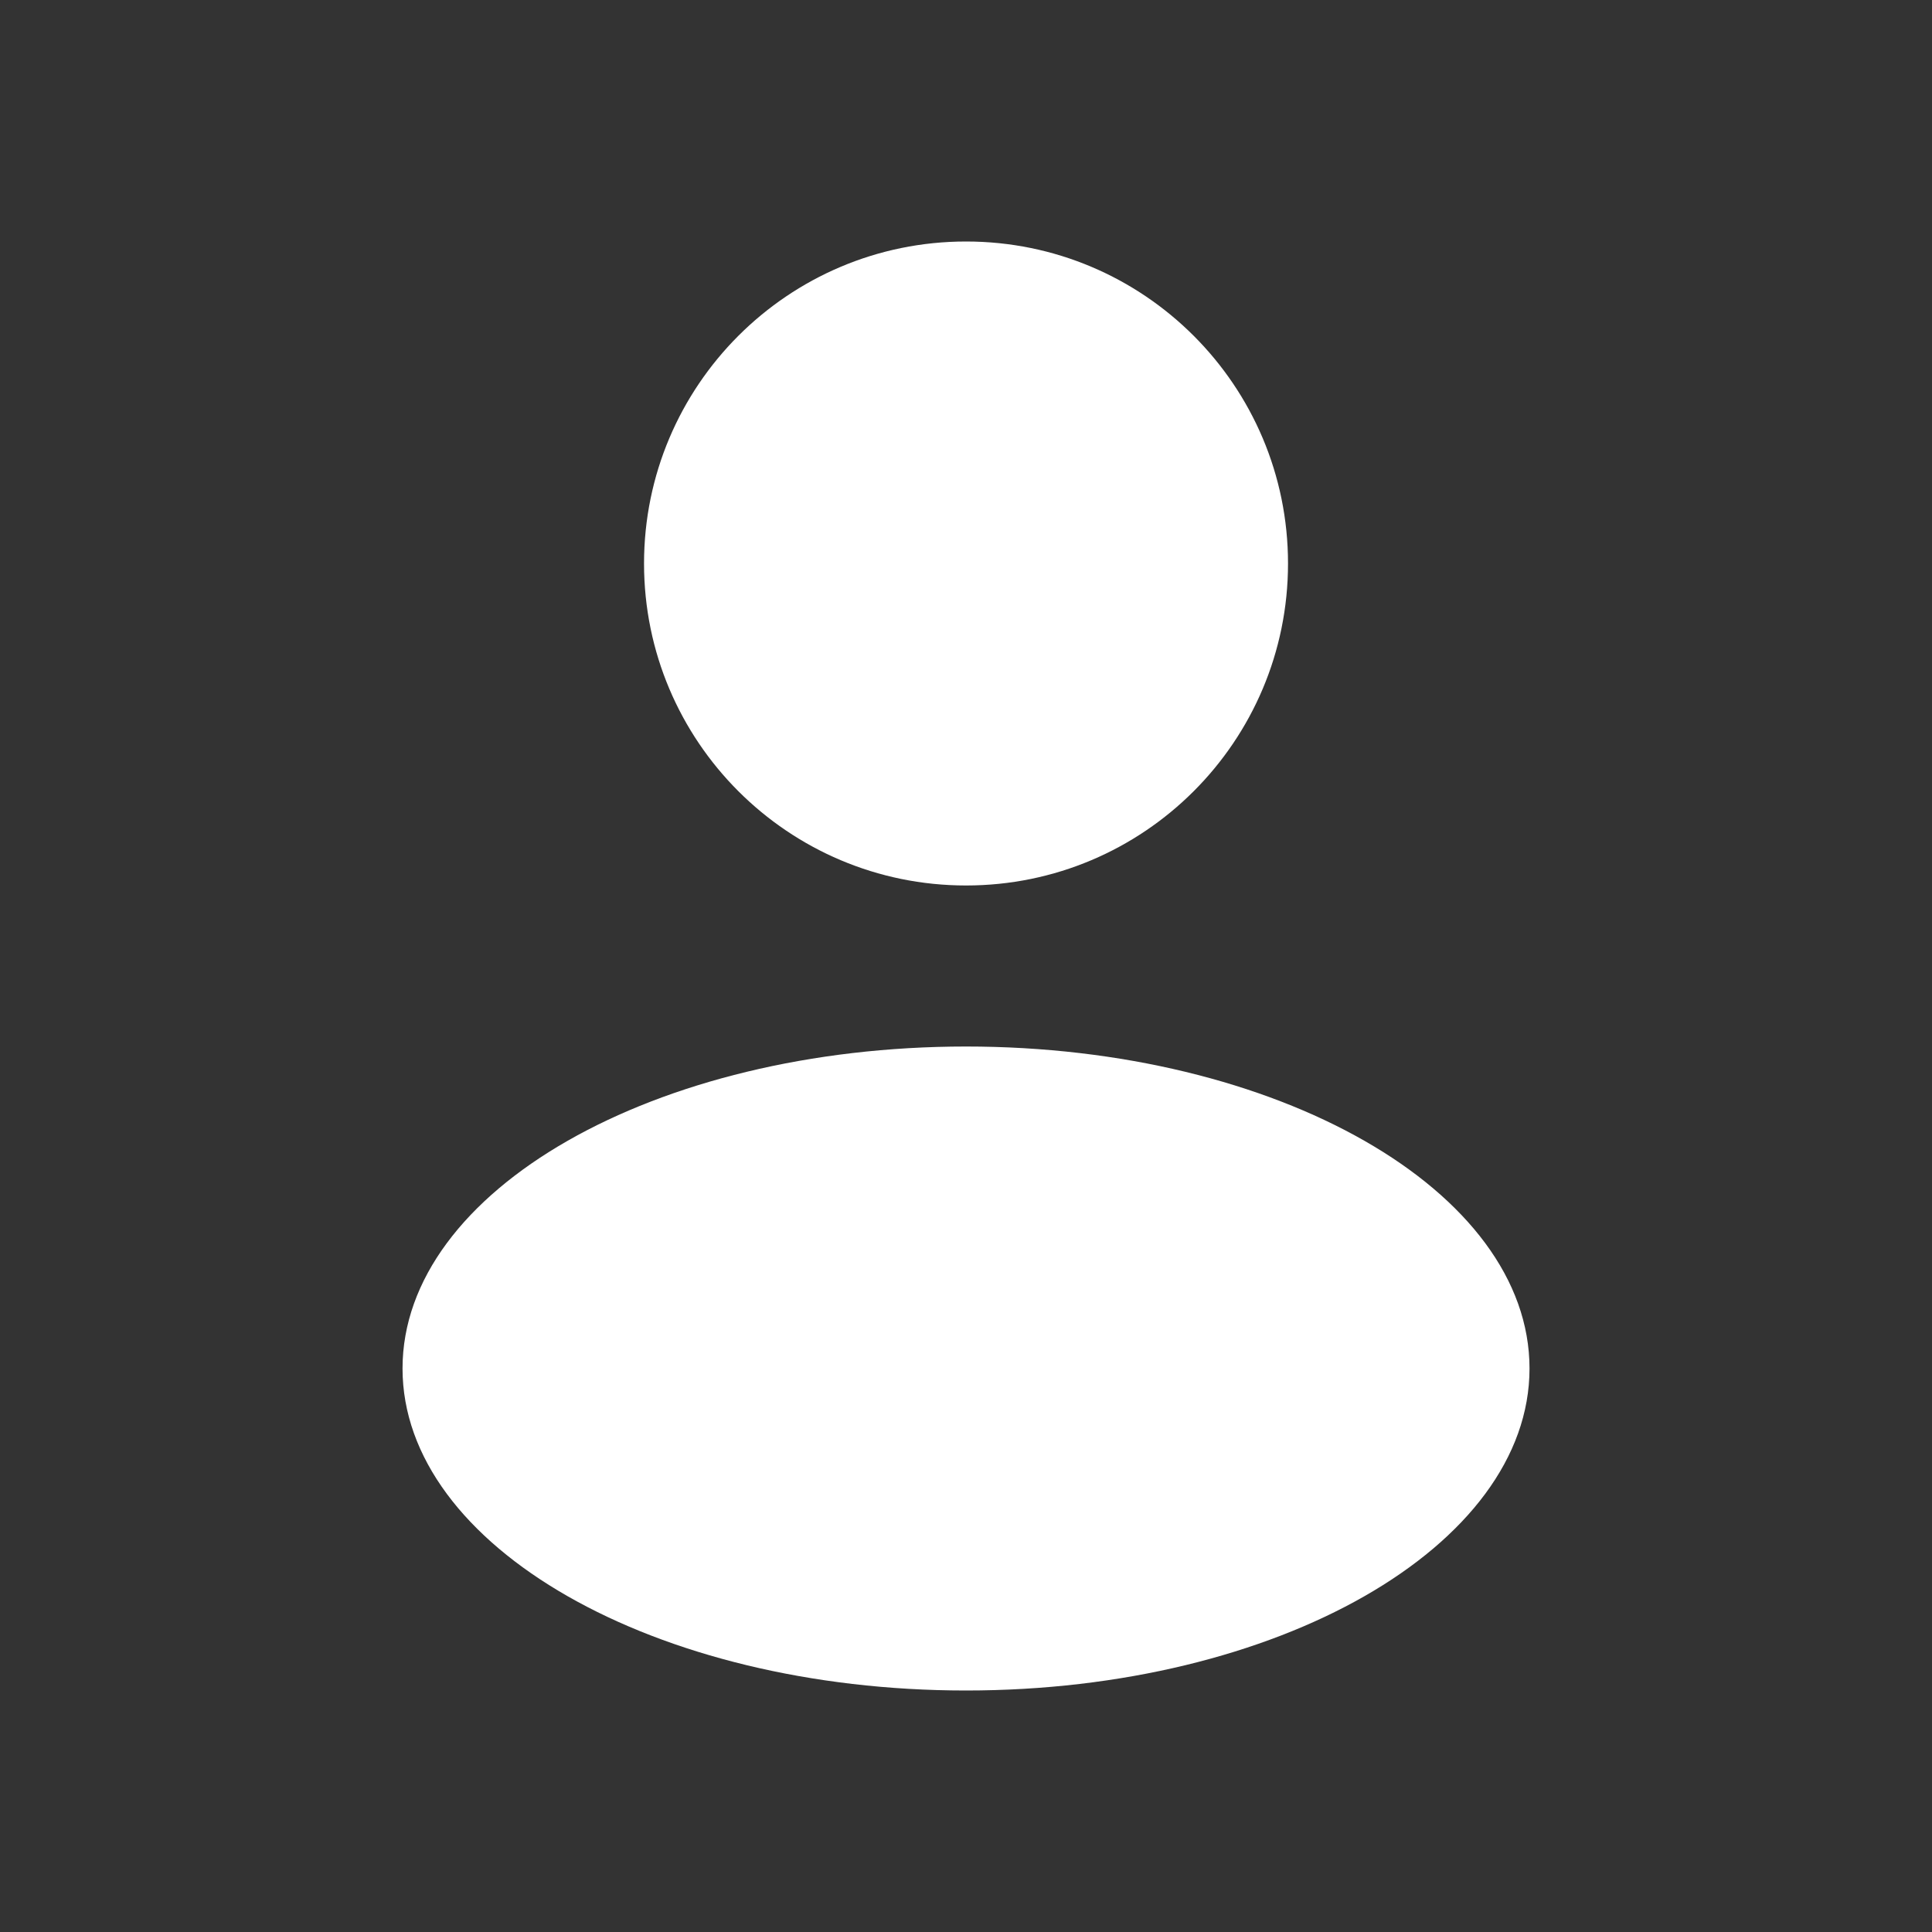 <svg width="40" height="40" viewBox="0 0 40 40" fill="none" xmlns="http://www.w3.org/2000/svg">
<rect x="0" y="0" width="40" height="40" fill="#333333" stroke="none"/>
<path fill-rule="evenodd" clip-rule="evenodd" d="M20.001 18.333C23.683 18.333 26.667 15.349 26.667 11.667C26.667 7.985 23.683 5 20.001 5C16.319 5 13.334 7.985 13.334 11.667C13.334 15.349 16.319 18.333 20.001 18.333ZM20.001 35C26.444 35 31.667 32.015 31.667 28.333C31.667 24.651 26.444 21.667 20.001 21.667C13.557 21.667 8.334 24.651 8.334 28.333C8.334 32.015 13.557 35 20.001 35Z" fill="white"/>
</svg>
